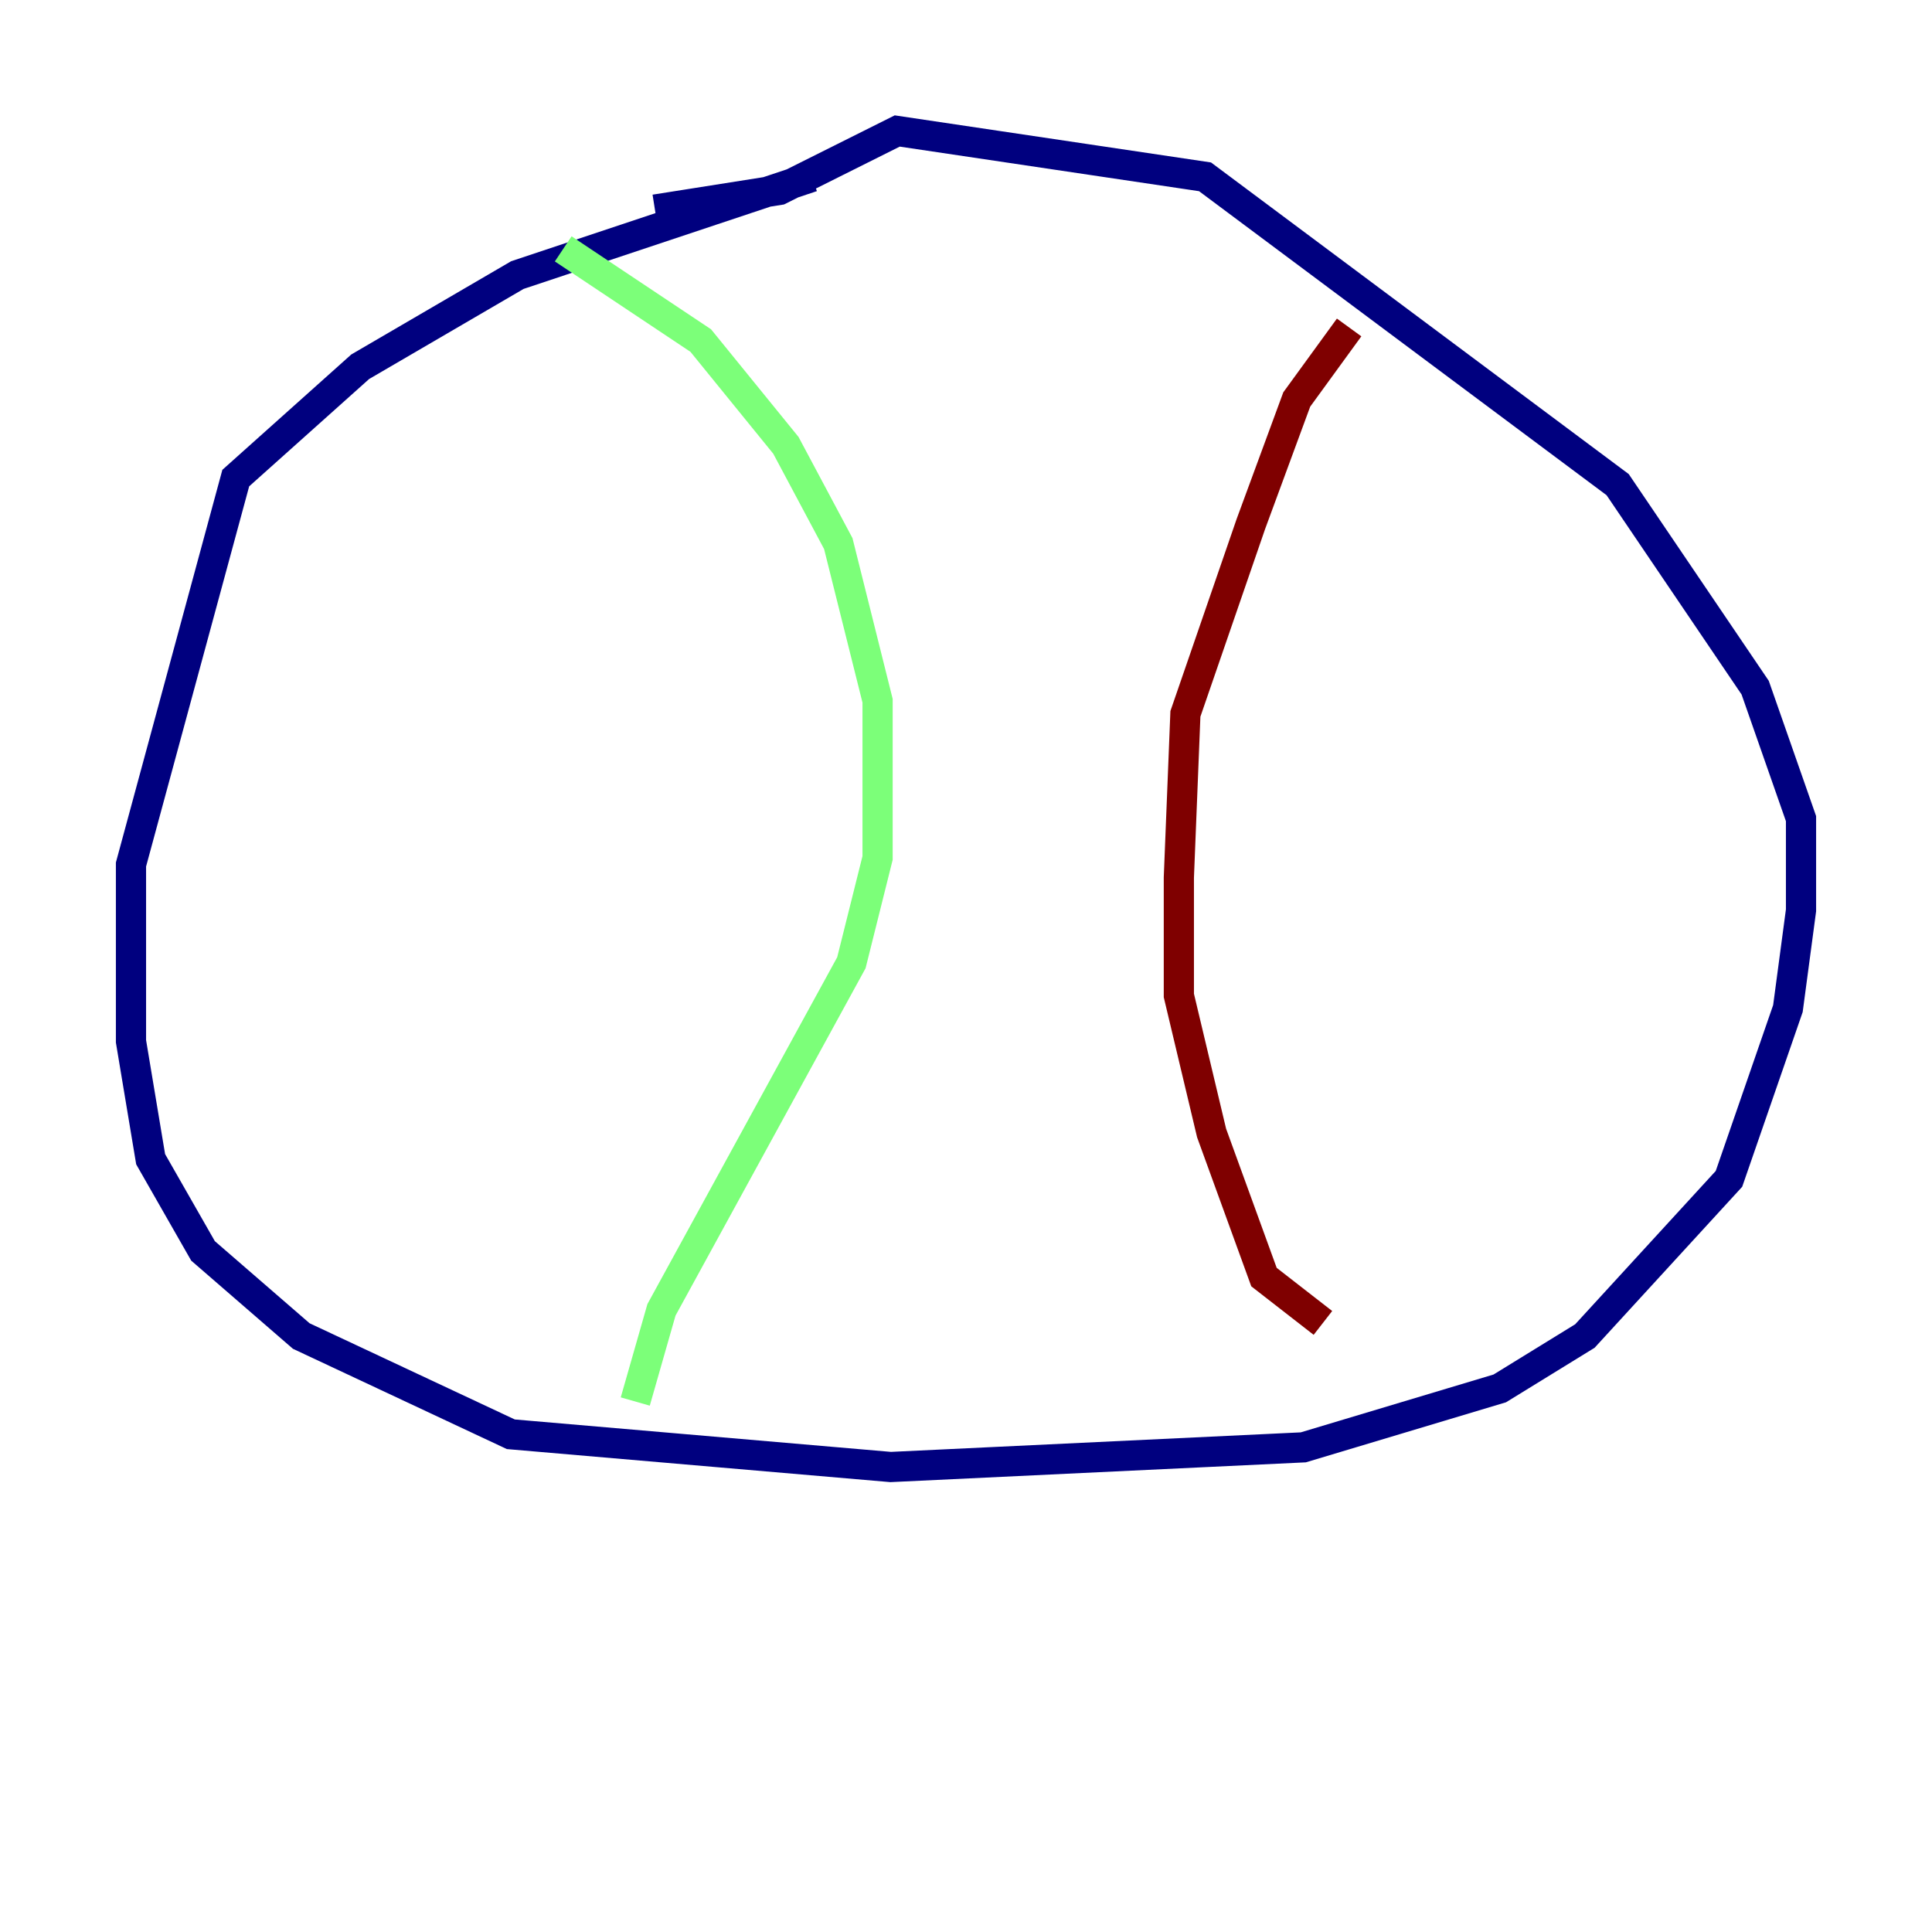 <?xml version="1.0" encoding="utf-8" ?>
<svg baseProfile="tiny" height="128" version="1.2" viewBox="0,0,128,128" width="128" xmlns="http://www.w3.org/2000/svg" xmlns:ev="http://www.w3.org/2001/xml-events" xmlns:xlink="http://www.w3.org/1999/xlink"><defs /><polyline fill="none" points="53.803,11.715 34.278,18.224 23.864,24.298 15.62,31.675 8.678,57.275 8.678,68.99 9.98,76.8 13.451,82.875 19.959,88.515 33.844,95.024 59.01,97.193 86.346,95.891 99.363,91.986 105.003,88.515 114.549,78.102 118.454,66.82 119.322,60.312 119.322,54.237 116.285,45.559 107.173,32.108 79.837,11.715 59.444,8.678 51.634,12.583 43.39,13.885" stroke="#00007f" stroke-width="2" /><polyline fill="none" points="37.315,16.488 46.427,22.563 52.068,29.505 55.539,36.014 58.142,46.427 58.142,56.841 56.407,63.783 43.824,86.78 42.088,92.854" stroke="#7cff79" stroke-width="2" /><polyline fill="none" points="89.383,21.695 85.912,26.468 82.875,34.712 78.536,47.295 78.102,58.142 78.102,65.953 80.271,75.064 83.742,84.61 87.647,87.647" stroke="#7f0000" stroke-width="2" /></svg>